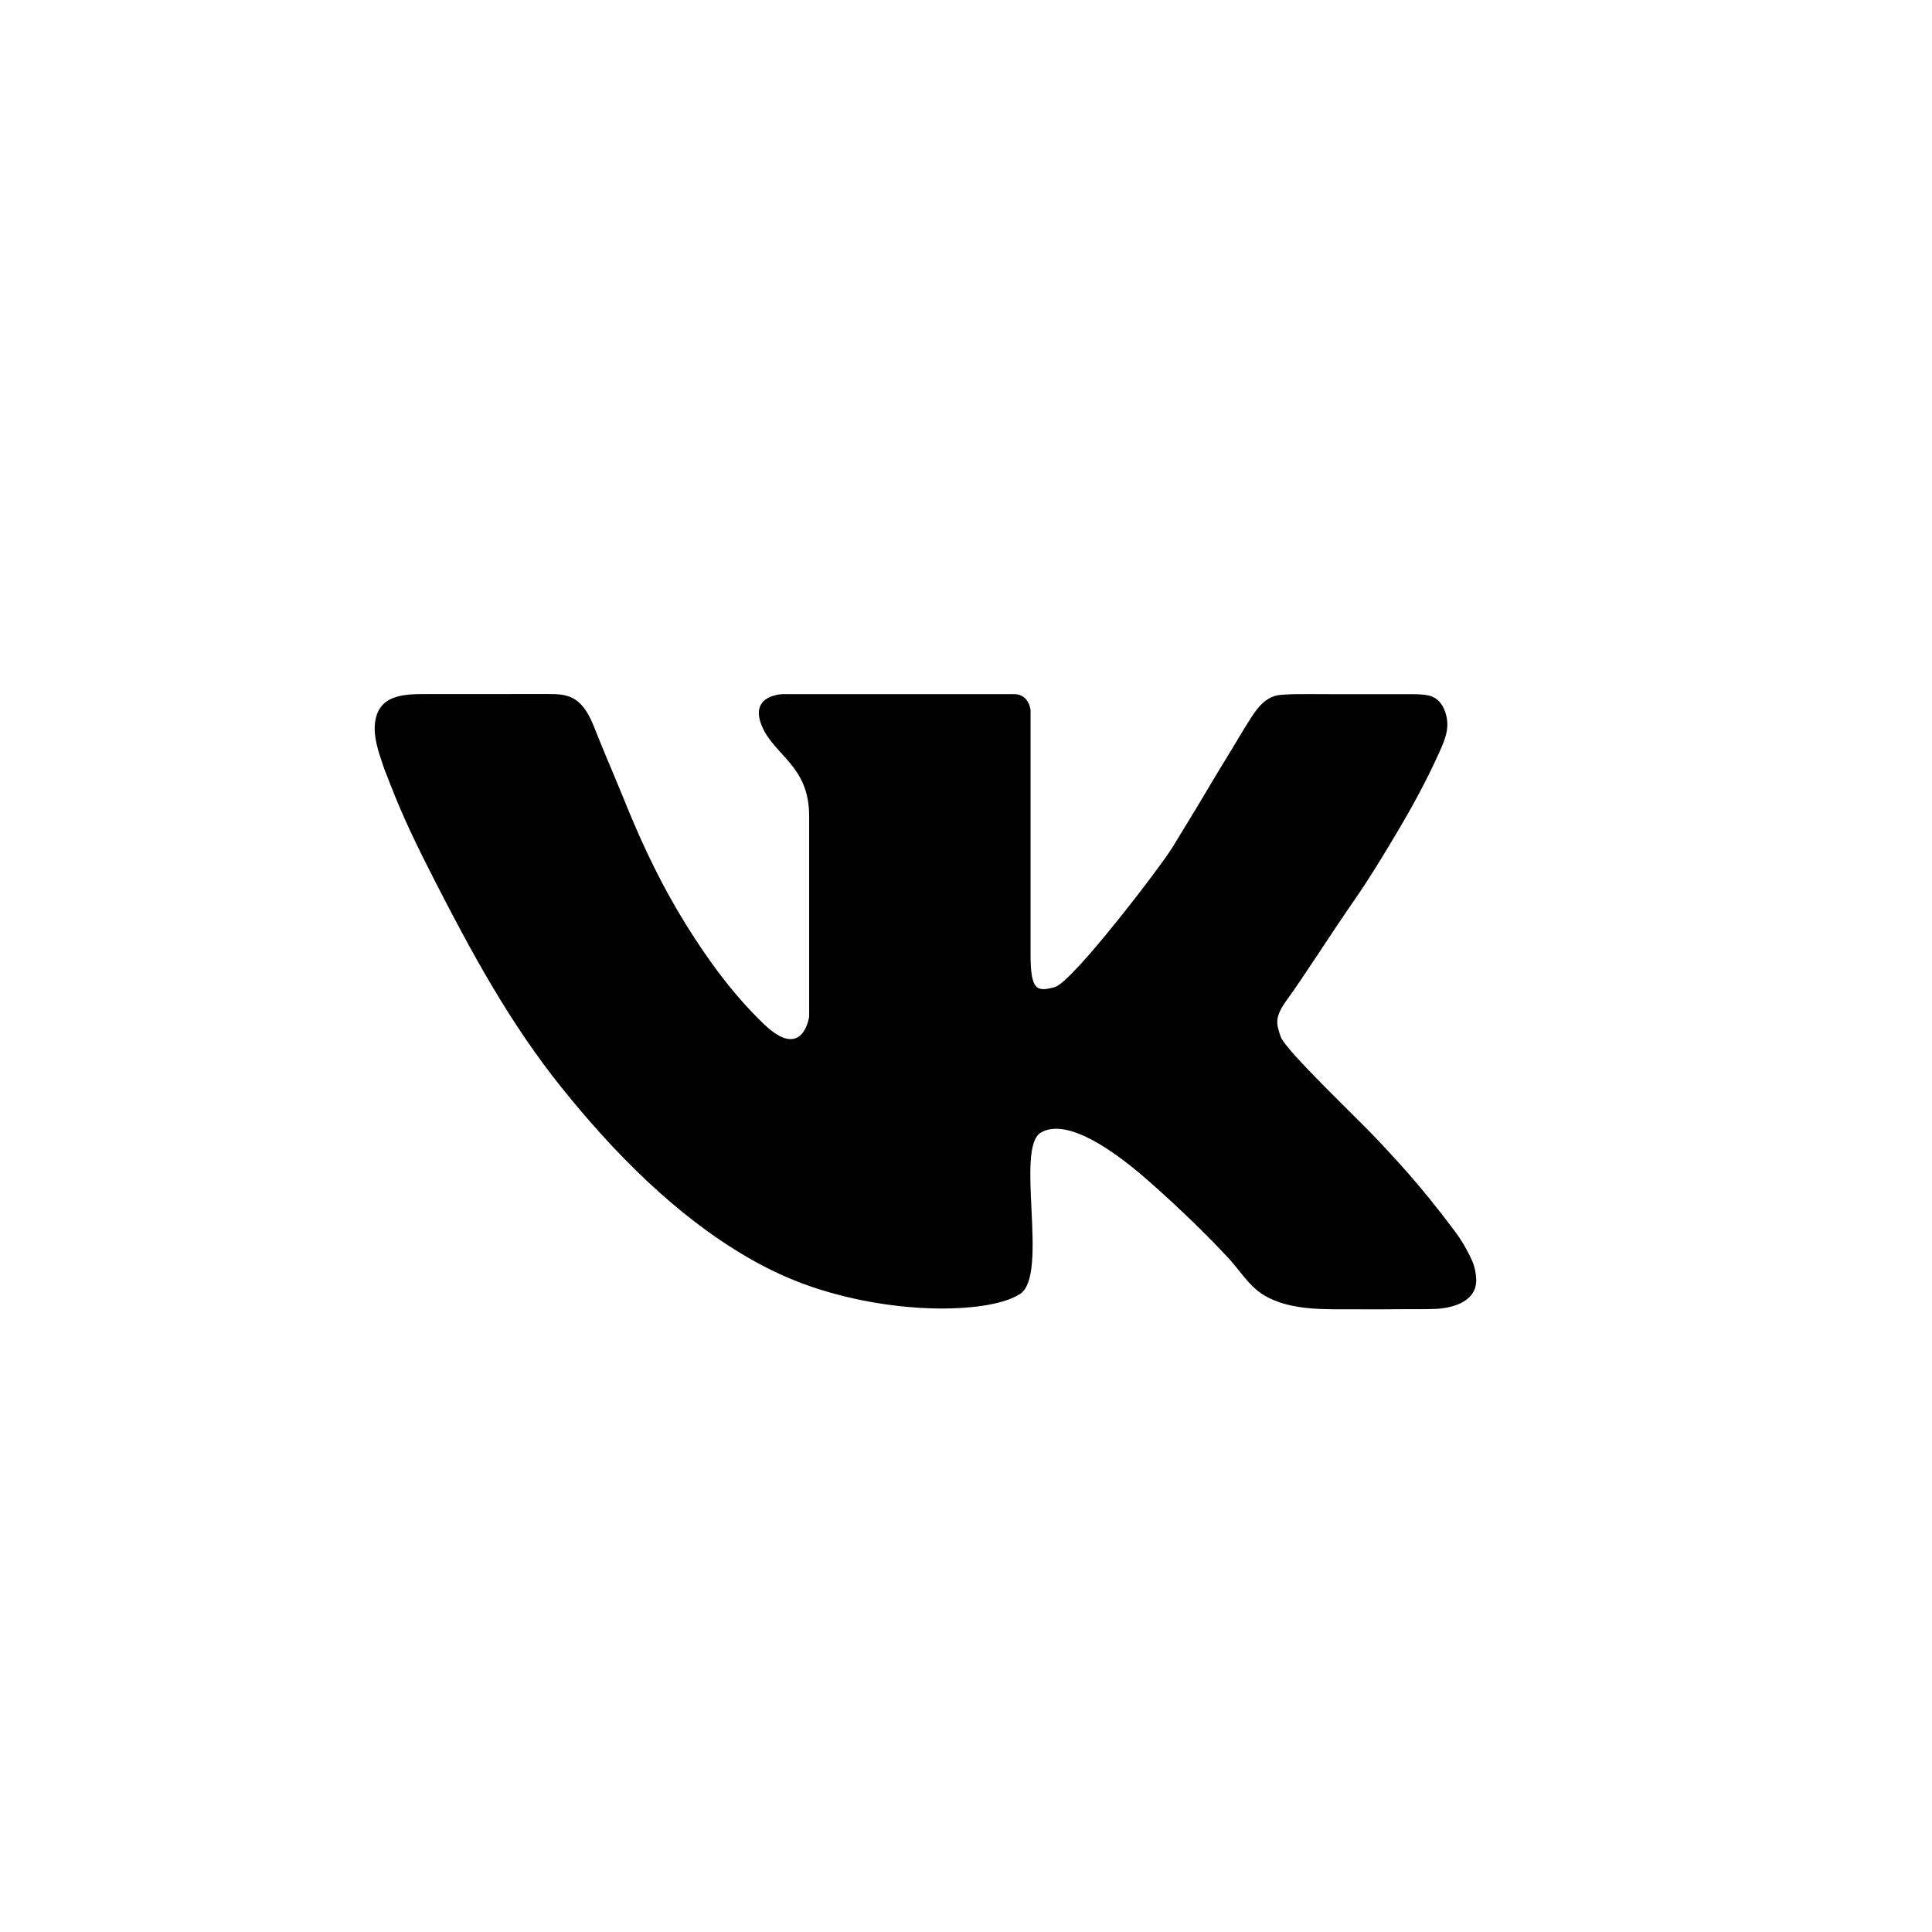 <svg viewBox="0 0 1024 1024" xmlns="http://www.w3.org/2000/svg">
    <path d="M206.937,415.862c6.57,17.151,14.67,33.69,23.029,50.023 c19.863,38.812,40.318,76.521,67.744,110.633c27.716,34.472,60.438,67.878,98.983,90.177c10.722,6.202,21.99,11.436,33.729,15.412 c45.294,15.342,94.972,13.881,110.314,3.652s-2.922-77.439,10.959-85.476c13.879-8.037,38.719,9.498,56.982,25.569 c18.264,16.072,32.145,29.952,42.373,40.911c6.404,6.862,10.914,15.054,19.264,19.947c13.813,8.096,32.217,7.198,47.623,7.241 c8.59,0.025,17.18,0.053,25.77-0.054c5.805-0.072,11.613,0.115,17.414-0.165c9.533-0.462,22-4.227,21.283-16.151 c-0.168-2.819-0.793-6.192-1.914-8.794c-2.408-5.593-5.801-11.399-9.447-16.271c-18.994-25.386-31.596-38.354-41.092-48.582 c-9.498-10.228-48.582-47.12-51.139-54.427c-2.559-7.305-3.379-10.547,3.879-20.41c7.262-9.862,23.15-34.747,35.57-52.646 c7.789-11.227,14.865-22.963,21.855-34.695c8.242-13.833,15.994-28.001,22.602-42.692c2.955-6.568,5.635-12.554,3.807-19.914 c-1.227-4.932-4-9.264-9.166-10.481c-2.818-0.664-5.896-0.731-8.779-0.731c-10.775,0-38.904,0-38.904,0 c-5.084,0-10.168-0.074-15.254-0.064c-5.213,0.009-10.467-0.032-15.666,0.414c-7.395,0.633-11.928,6.336-15.646,12.086 c-4.551,7.035-8.693,14.355-13.107,21.48c-3.018,4.868-5.973,9.775-8.873,14.714c-4.531,7.713-9.203,15.346-13.873,22.977 c-1.938,3.167-3.883,6.328-5.793,9.512c-5.479,9.132-52.965,71.595-62.461,74.151c-9.498,2.558-12.785,1.827-12.785-17.533 c0-19.358,0-129.308,0-129.308s-0.73-8.478-8.766-8.478c-8.037,0-45.311,0-45.311,0h-76.877c0,0-18.082,0.075-11.688,16.331 c6.393,16.255,25.296,21.187,25.296,48.309s0,106.296,0,106.296s-3.196,23.834-23.834,4.109 c-16.263-15.544-29.663-33.922-41.503-52.977c-12.31-19.81-22.228-40.391-31.063-61.953c-2.526-6.167-5.027-12.344-7.623-18.482 c-2.709-6.408-5.393-12.826-7.99-19.279c-3.018-7.496-6.244-17.293-14.377-20.743c-4.089-1.735-8.611-1.65-12.971-1.648 c-16.165,0.004-32.328,0.049-48.493,0.019c-4.743-0.009-9.486-0.013-14.229-0.002c-11.198,0.026-25.126-0.304-27.783,13.686 c-1.531,8.058,1.513,16.66,4.06,24.207C204.221,409.191,205.645,412.489,206.937,415.862z"/>
</svg>